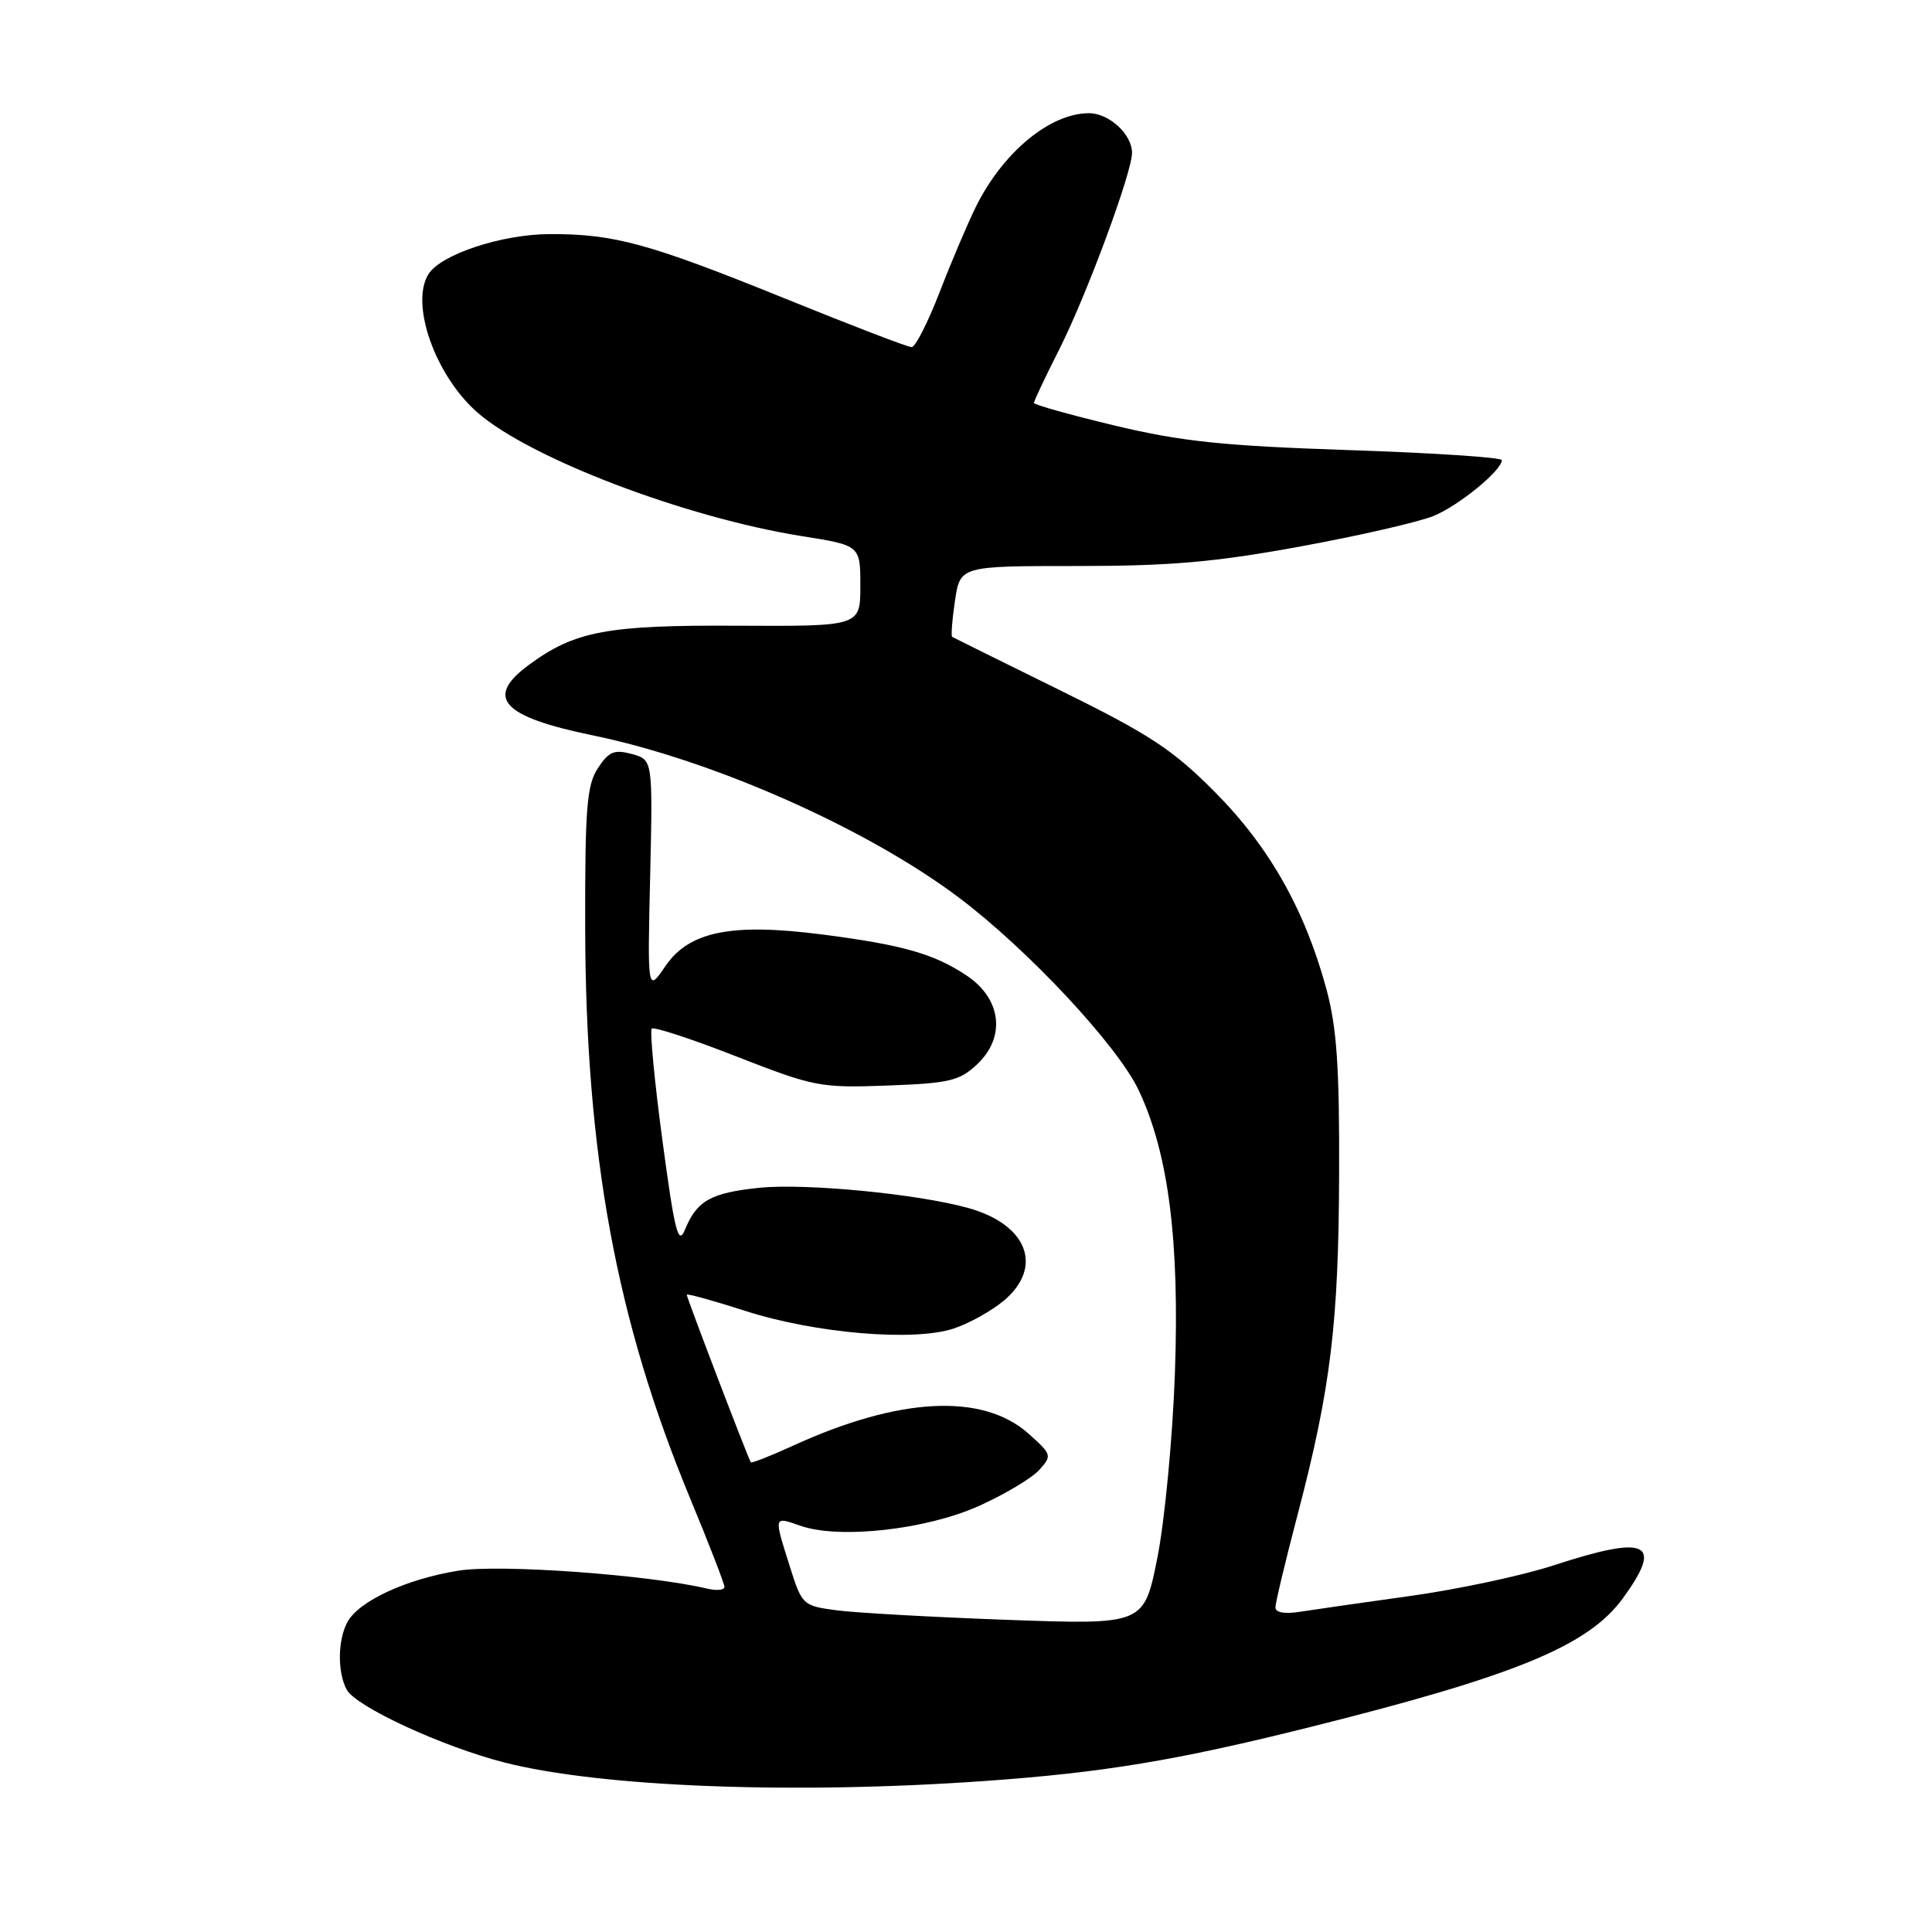 <?xml version="1.0" encoding="UTF-8" standalone="no"?>
<!DOCTYPE svg PUBLIC "-//W3C//DTD SVG 1.1//EN" "http://www.w3.org/Graphics/SVG/1.1/DTD/svg11.dtd" >
<svg xmlns="http://www.w3.org/2000/svg" xmlns:xlink="http://www.w3.org/1999/xlink" version="1.1" viewBox="0 0 256 256">
 <g >
 <path fill="currentColor"
d=" M 130.50 235.99 C 146.19 234.88 155.94 233.26 173.50 228.87 C 200.88 222.03 210.49 218.07 215.07 211.74 C 220.45 204.32 218.34 203.34 205.76 207.45 C 201.64 208.79 193.15 210.60 186.89 211.47 C 180.62 212.34 174.04 213.29 172.25 213.57 C 170.25 213.89 169.00 213.67 169.00 213.00 C 169.00 212.39 170.32 206.86 171.94 200.70 C 176.33 183.97 177.38 175.35 177.44 155.50 C 177.49 141.30 177.13 136.13 175.74 131.00 C 172.89 120.51 168.16 112.16 160.95 104.92 C 155.39 99.32 152.31 97.30 140.45 91.46 C 132.78 87.68 126.35 84.50 126.17 84.39 C 126.00 84.27 126.16 82.12 126.54 79.59 C 127.23 75.00 127.23 75.00 142.72 75.00 C 155.11 75.00 161.06 74.48 172.36 72.40 C 180.14 70.98 188.07 69.15 190.00 68.35 C 193.36 66.95 199.00 62.33 199.00 60.97 C 199.00 60.61 189.89 60.01 178.75 59.64 C 162.08 59.08 156.60 58.51 147.75 56.40 C 141.84 54.98 137.00 53.63 137.00 53.39 C 137.00 53.15 138.52 49.92 140.39 46.23 C 144.03 38.99 150.00 22.85 150.00 20.25 C 150.00 17.80 146.96 15.00 144.30 15.00 C 139.11 15.00 132.83 20.22 129.26 27.50 C 128.18 29.70 126.03 34.76 124.49 38.75 C 122.95 42.74 121.28 46.00 120.80 46.00 C 120.31 46.00 112.84 43.14 104.20 39.63 C 85.96 32.24 81.41 30.99 72.81 31.02 C 66.50 31.04 58.45 33.70 56.79 36.30 C 54.30 40.22 57.65 49.73 63.24 54.64 C 70.15 60.71 90.77 68.57 106.25 71.04 C 114.00 72.27 114.00 72.27 114.00 77.63 C 114.00 82.99 114.00 82.99 97.75 82.91 C 80.41 82.81 76.14 83.62 70.04 88.13 C 64.20 92.45 66.50 94.96 78.54 97.44 C 94.42 100.70 114.87 109.76 127.05 118.93 C 136.23 125.84 148.11 138.57 150.90 144.50 C 154.84 152.87 156.31 164.42 155.68 182.00 C 155.38 190.53 154.33 201.50 153.36 206.40 C 151.59 215.29 151.59 215.29 133.54 214.64 C 123.62 214.28 113.43 213.71 110.90 213.38 C 106.37 212.78 106.27 212.69 104.65 207.55 C 102.52 200.80 102.48 200.92 106.08 202.18 C 111.21 203.97 122.72 202.69 129.70 199.55 C 133.11 198.02 136.70 195.88 137.69 194.79 C 139.42 192.88 139.38 192.73 136.30 189.98 C 130.24 184.56 119.17 185.11 105.11 191.55 C 102.13 192.91 99.60 193.91 99.49 193.76 C 99.18 193.38 91.00 171.97 91.00 171.56 C 91.00 171.37 94.49 172.33 98.75 173.70 C 108.01 176.68 121.08 177.79 126.36 176.04 C 128.39 175.38 131.39 173.70 133.03 172.33 C 138.30 167.88 136.14 162.25 128.31 160.07 C 121.63 158.20 106.70 156.76 100.60 157.39 C 94.17 158.06 92.34 159.09 90.75 162.96 C 89.87 165.09 89.39 163.17 87.78 151.15 C 86.72 143.26 86.09 136.58 86.36 136.30 C 86.64 136.02 91.69 137.68 97.59 139.99 C 107.88 144.01 108.69 144.17 117.58 143.84 C 125.80 143.54 127.14 143.22 129.47 141.03 C 133.29 137.44 132.71 132.37 128.12 129.29 C 123.80 126.39 119.59 125.19 108.92 123.82 C 96.92 122.28 91.33 123.41 88.18 128.00 C 85.79 131.50 85.79 131.50 86.15 116.08 C 86.50 100.67 86.50 100.67 83.72 99.91 C 81.39 99.28 80.67 99.58 79.22 101.79 C 77.75 104.04 77.51 107.06 77.54 122.96 C 77.60 152.90 81.66 174.94 91.43 198.50 C 93.94 204.55 95.99 209.85 95.99 210.27 C 96.00 210.69 94.99 210.80 93.75 210.51 C 85.96 208.66 66.23 207.24 60.75 208.12 C 53.83 209.23 47.52 212.16 46.03 214.94 C 44.74 217.35 44.70 221.57 45.94 223.89 C 47.14 226.13 58.62 231.44 66.80 233.53 C 79.58 236.80 105.17 237.79 130.50 235.99 Z "/>
</g>
</svg>